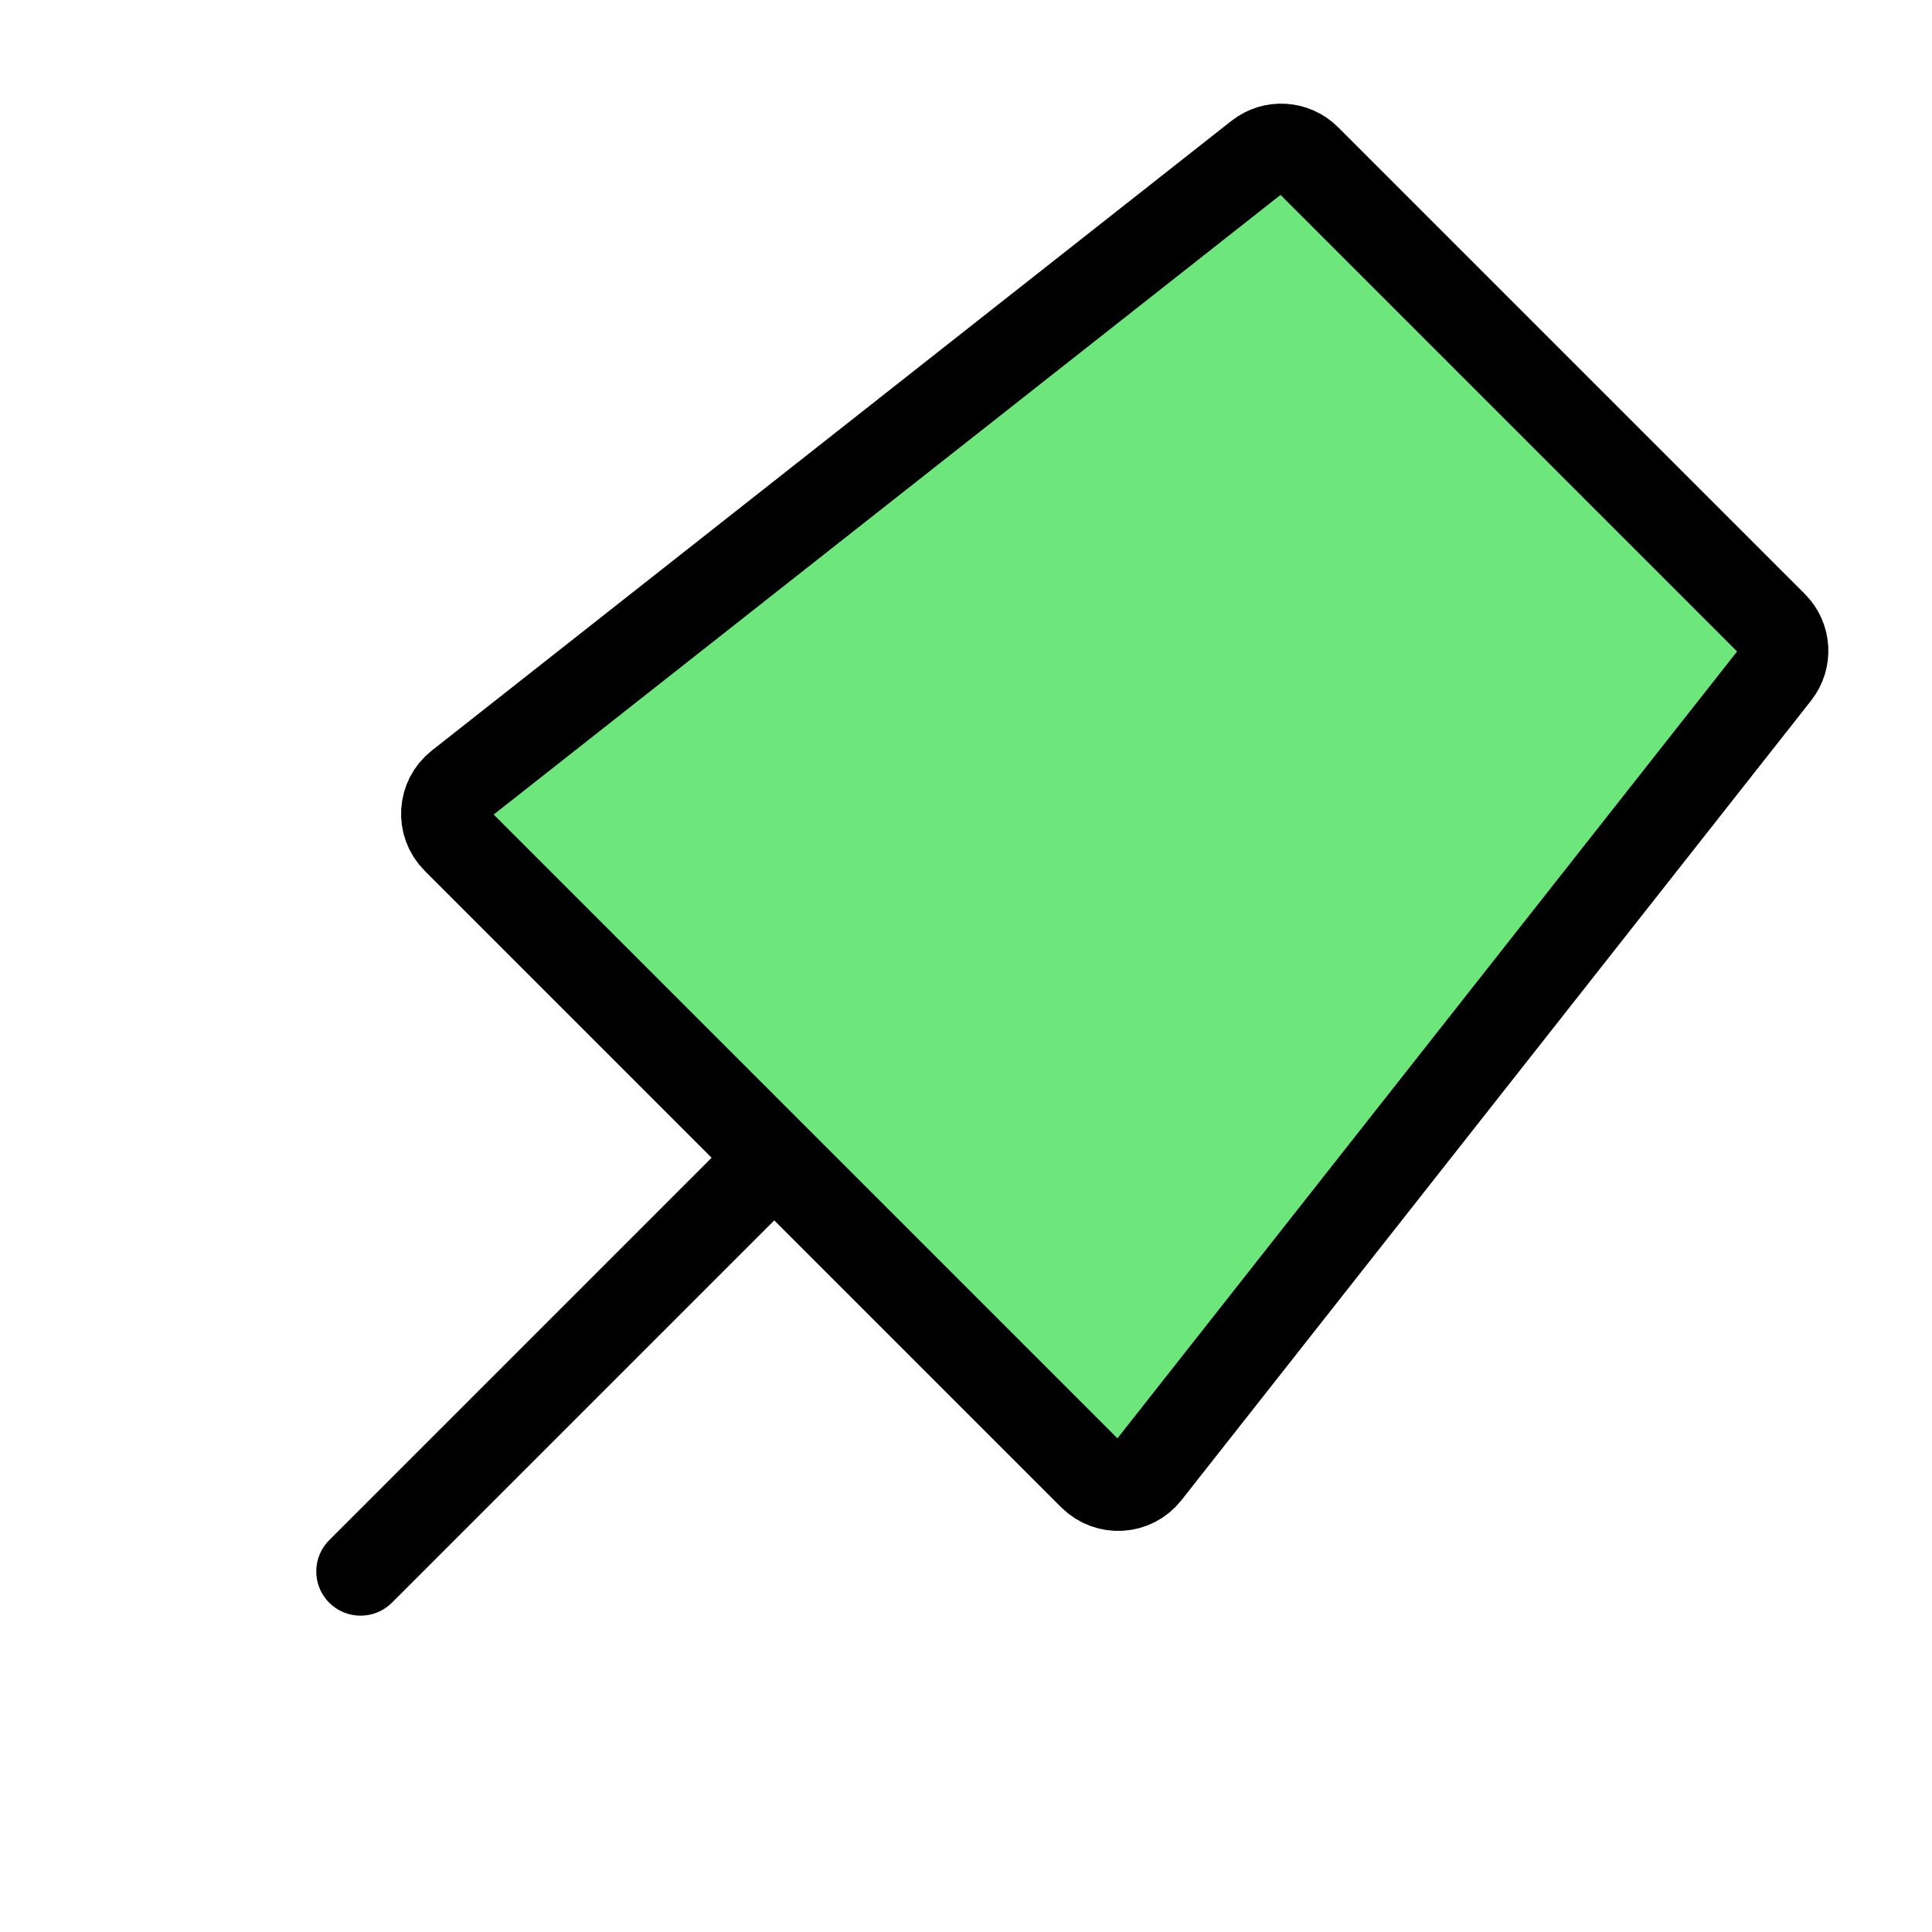 <svg width="24" height="24" viewBox="0 0 24 24" fill="none" xmlns="http://www.w3.org/2000/svg">
<path d="M15.637 1.934C15.816 1.793 16.072 1.808 16.234 1.97L22.031 7.767C22.192 7.928 22.207 8.184 22.066 8.363L14.244 18.296C14.077 18.508 13.763 18.526 13.572 18.336L5.664 10.428C5.474 10.237 5.492 9.923 5.704 9.756L15.637 1.934Z" fill="#6DE67B" stroke="black" stroke-width="1.1"/>
<path d="M4.09 19.132C3.875 19.347 3.875 19.695 4.09 19.91C4.305 20.124 4.653 20.124 4.868 19.91L4.09 19.132ZM9.236 13.986L4.09 19.132L4.868 19.91L10.014 14.764L9.236 13.986Z" fill="black"/>
</svg>
